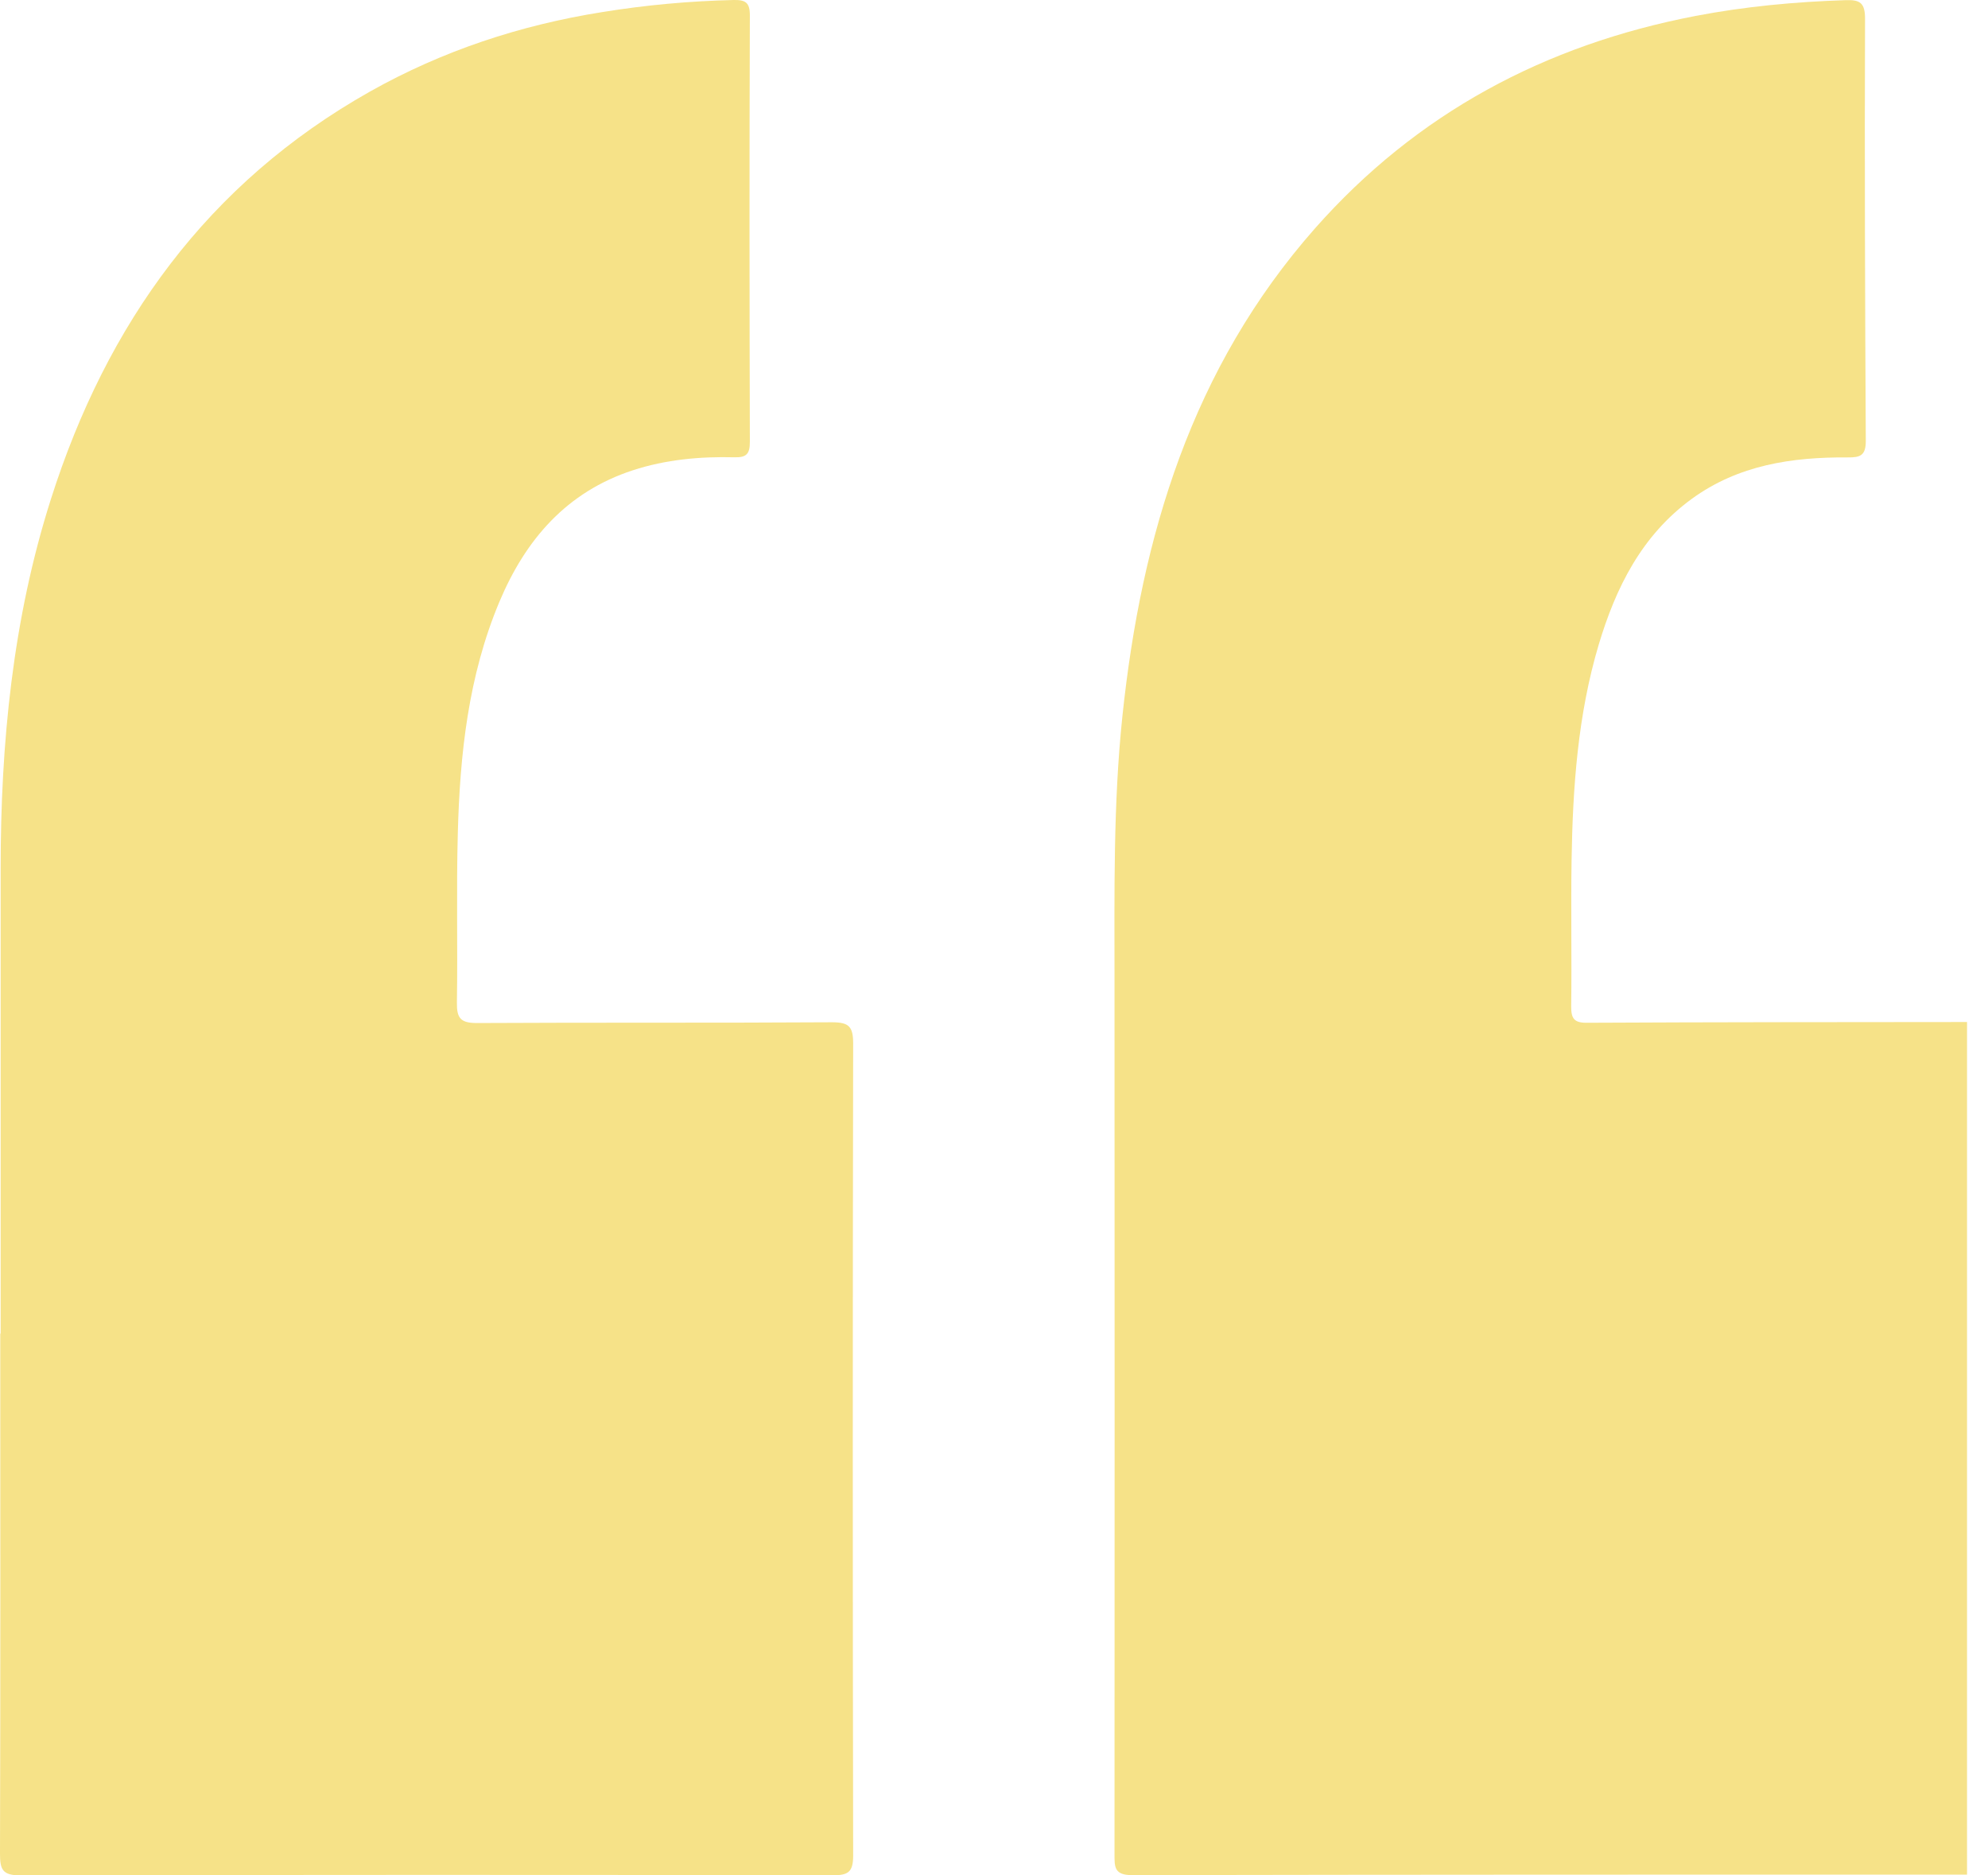 <svg width="53" height="50" viewBox="0 0 53 50" fill="none" xmlns="http://www.w3.org/2000/svg">
<path d="M52.445 49.979C45.023 49.979 37.602 49.979 30.181 49.993C29.703 49.993 29.713 49.773 29.713 49.44C29.717 41.679 29.717 33.914 29.713 26.152C29.713 23.8 29.676 21.444 29.923 19.098C30.428 14.287 31.781 9.805 35.054 6.093C37.767 3.019 41.191 1.196 45.199 0.426C46.521 0.172 47.857 0.048 49.203 0.004C49.584 -0.01 49.722 0.073 49.722 0.498C49.708 4.252 49.722 8.006 49.742 11.759C49.742 12.147 49.591 12.199 49.261 12.195C47.774 12.185 46.342 12.395 45.096 13.305C43.763 14.28 43.076 15.668 42.62 17.192C42.063 19.064 41.929 20.997 41.898 22.938C41.878 24.233 41.905 25.531 41.888 26.829C41.885 27.152 41.964 27.272 42.307 27.268C45.686 27.251 49.062 27.251 52.441 27.248V49.979H52.445Z" fill="#F6E288"/>
<path d="M0.017 35.552C0.017 31.424 0.017 27.293 0.017 23.165C0.017 19.82 0.337 16.512 1.357 13.308C2.844 8.631 5.529 4.884 9.867 2.439C11.797 1.354 13.868 0.67 16.052 0.323C17.213 0.134 18.38 0.028 19.558 0C19.878 -0.006 19.994 0.069 19.991 0.419C19.977 4.207 19.981 7.995 19.991 11.783C19.991 12.096 19.905 12.199 19.589 12.192C18.665 12.168 17.752 12.251 16.869 12.539C15.107 13.116 14.012 14.383 13.315 16.042C12.484 18.02 12.26 20.111 12.205 22.224C12.164 23.724 12.205 25.225 12.181 26.729C12.175 27.148 12.281 27.275 12.714 27.275C15.87 27.258 19.026 27.275 22.182 27.255C22.639 27.255 22.745 27.375 22.745 27.822C22.732 35.04 22.732 42.256 22.745 49.475C22.745 49.918 22.608 49.997 22.199 49.997C14.98 49.983 7.765 49.983 0.546 50C0.065 50 0 49.842 0 49.426C0.014 44.804 0.007 40.178 0.007 35.556C0.007 35.556 0.01 35.556 0.014 35.556L0.017 35.552Z" fill="#F6E288"/>
</svg>
